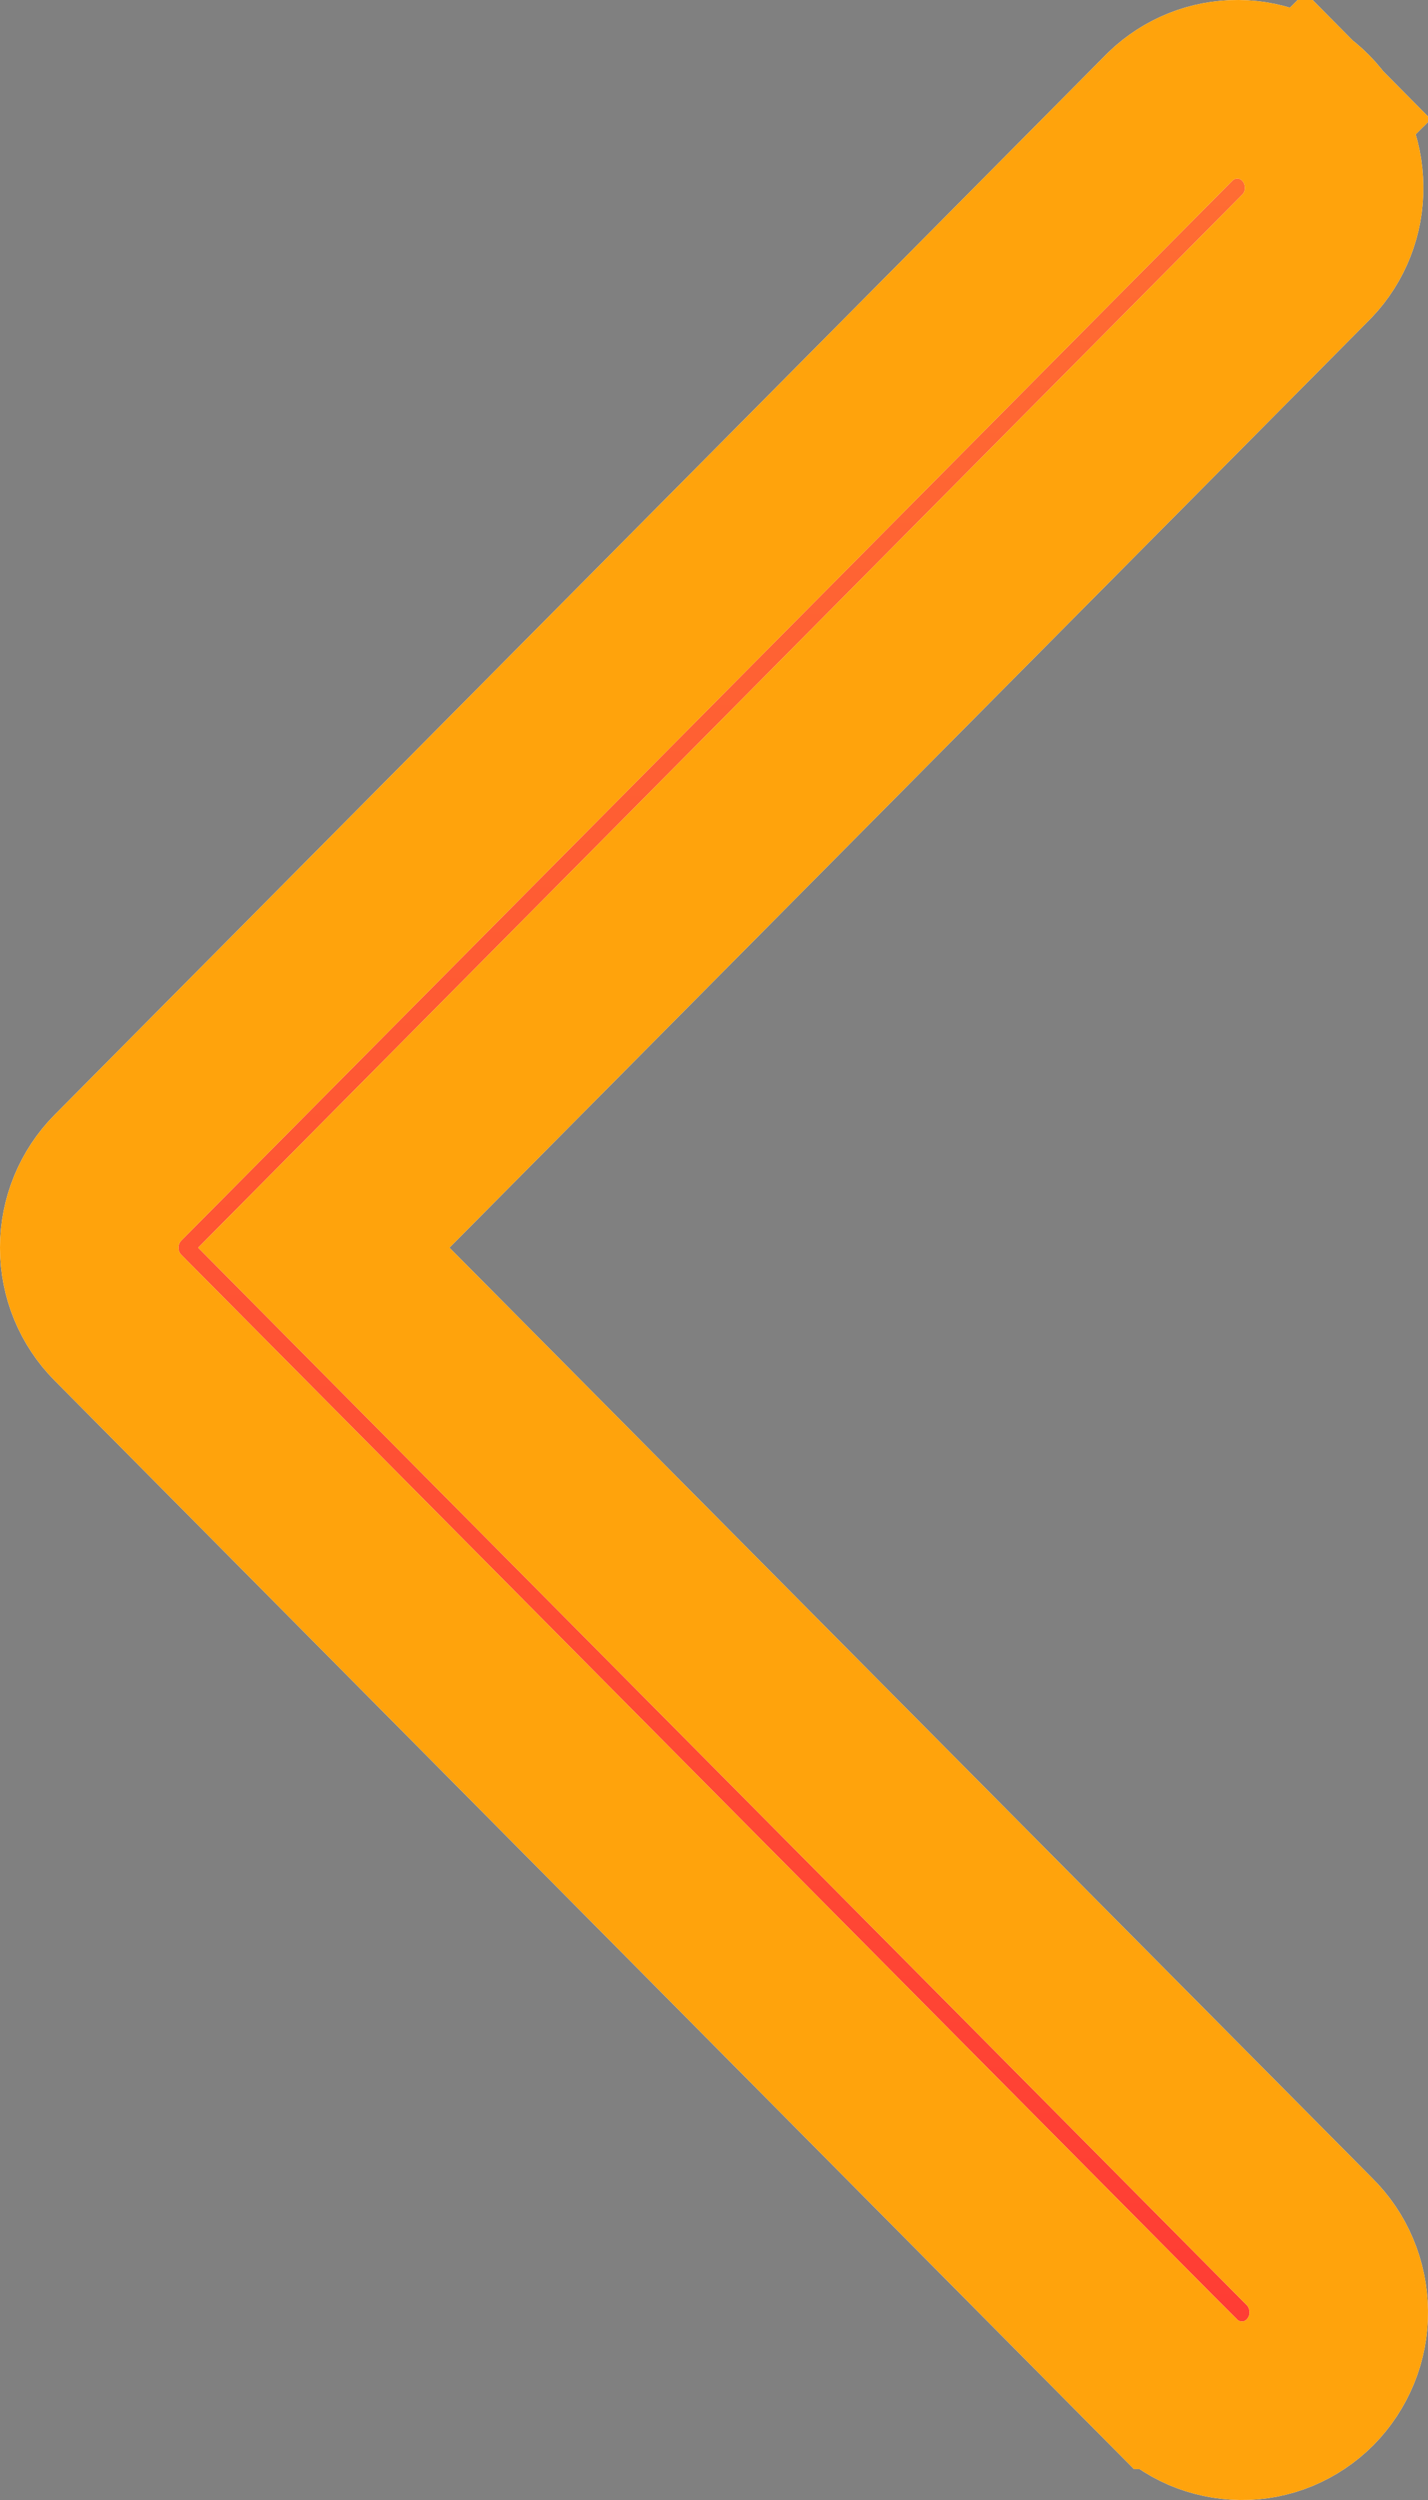 <svg width="8" height="14" viewBox="0 0 8 14" fill="none" xmlns="http://www.w3.org/2000/svg">
<rect x="0" y="0" width="8" height="14" fill="#808080" stroke="none"/>
<path d="M6.561 13.327L6.562 13.327L6.568 13.333C6.618 13.386 6.678 13.427 6.744 13.456C6.81 13.484 6.881 13.499 6.952 13.5C7.024 13.501 7.095 13.487 7.161 13.46C7.228 13.432 7.288 13.392 7.34 13.34C7.391 13.288 7.431 13.227 7.459 13.159C7.487 13.091 7.501 13.017 7.5 12.944C7.499 12.87 7.484 12.797 7.455 12.729C7.427 12.662 7.385 12.601 7.333 12.55L7.333 12.55L7.327 12.544L2.163 7.339L1.814 6.987L2.163 6.635L7.323 1.433C7.421 1.33 7.476 1.191 7.474 1.047C7.473 0.901 7.415 0.762 7.314 0.66L7.664 0.313L7.314 0.66C7.213 0.558 7.077 0.501 6.936 0.5C6.796 0.499 6.66 0.553 6.558 0.651L0.66 6.596C0.66 6.596 0.66 6.596 0.66 6.596C0.558 6.699 0.5 6.84 0.5 6.987C0.5 7.135 0.558 7.275 0.66 7.378L6.561 13.327Z" fill="#292F3B"/>
<path d="M6.561 13.327L6.562 13.327L6.568 13.333C6.618 13.386 6.678 13.427 6.744 13.456C6.81 13.484 6.881 13.499 6.952 13.5C7.024 13.501 7.095 13.487 7.161 13.46C7.228 13.432 7.288 13.392 7.34 13.34C7.391 13.288 7.431 13.227 7.459 13.159C7.487 13.091 7.501 13.017 7.5 12.944C7.499 12.87 7.484 12.797 7.455 12.729C7.427 12.662 7.385 12.601 7.333 12.55L7.333 12.55L7.327 12.544L2.163 7.339L1.814 6.987L2.163 6.635L7.323 1.433C7.421 1.33 7.476 1.191 7.474 1.047C7.473 0.901 7.415 0.762 7.314 0.66L7.664 0.313L7.314 0.66C7.213 0.558 7.077 0.501 6.936 0.5C6.796 0.499 6.66 0.553 6.558 0.651L0.66 6.596C0.66 6.596 0.66 6.596 0.66 6.596C0.558 6.699 0.5 6.84 0.5 6.987C0.5 7.135 0.558 7.275 0.66 7.378L6.561 13.327Z" fill="url(#paint0_linear_204_9651)"/>
<path d="M6.561 13.327L6.562 13.327L6.568 13.333C6.618 13.386 6.678 13.427 6.744 13.456C6.81 13.484 6.881 13.499 6.952 13.5C7.024 13.501 7.095 13.487 7.161 13.46C7.228 13.432 7.288 13.392 7.34 13.34C7.391 13.288 7.431 13.227 7.459 13.159C7.487 13.091 7.501 13.017 7.5 12.944C7.499 12.87 7.484 12.797 7.455 12.729C7.427 12.662 7.385 12.601 7.333 12.55L7.333 12.55L7.327 12.544L2.163 7.339L1.814 6.987L2.163 6.635L7.323 1.433C7.421 1.33 7.476 1.191 7.474 1.047C7.473 0.901 7.415 0.762 7.314 0.66L7.664 0.313L7.314 0.66C7.213 0.558 7.077 0.501 6.936 0.5C6.796 0.499 6.66 0.553 6.558 0.651L0.66 6.596C0.66 6.596 0.66 6.596 0.66 6.596C0.558 6.699 0.5 6.84 0.5 6.987C0.5 7.135 0.558 7.275 0.66 7.378L6.561 13.327Z" stroke="white"/>
<path d="M6.561 13.327L6.562 13.327L6.568 13.333C6.618 13.386 6.678 13.427 6.744 13.456C6.81 13.484 6.881 13.499 6.952 13.5C7.024 13.501 7.095 13.487 7.161 13.46C7.228 13.432 7.288 13.392 7.34 13.34C7.391 13.288 7.431 13.227 7.459 13.159C7.487 13.091 7.501 13.017 7.5 12.944C7.499 12.87 7.484 12.797 7.455 12.729C7.427 12.662 7.385 12.601 7.333 12.55L7.333 12.55L7.327 12.544L2.163 7.339L1.814 6.987L2.163 6.635L7.323 1.433C7.421 1.33 7.476 1.191 7.474 1.047C7.473 0.901 7.415 0.762 7.314 0.66L7.664 0.313L7.314 0.66C7.213 0.558 7.077 0.501 6.936 0.5C6.796 0.499 6.66 0.553 6.558 0.651L0.66 6.596C0.66 6.596 0.66 6.596 0.66 6.596C0.558 6.699 0.5 6.84 0.5 6.987C0.5 7.135 0.558 7.275 0.66 7.378L6.561 13.327Z" stroke="#FFA30C"/>
<defs>
<linearGradient id="paint0_linear_204_9651" x1="4" y1="14" x2="4" y2="-1.74846e-07" gradientUnits="userSpaceOnUse">
<stop stop-color="#FF3934"/>
<stop offset="1" stop-color="#FF7033"/>
</linearGradient>
</defs>
</svg>
